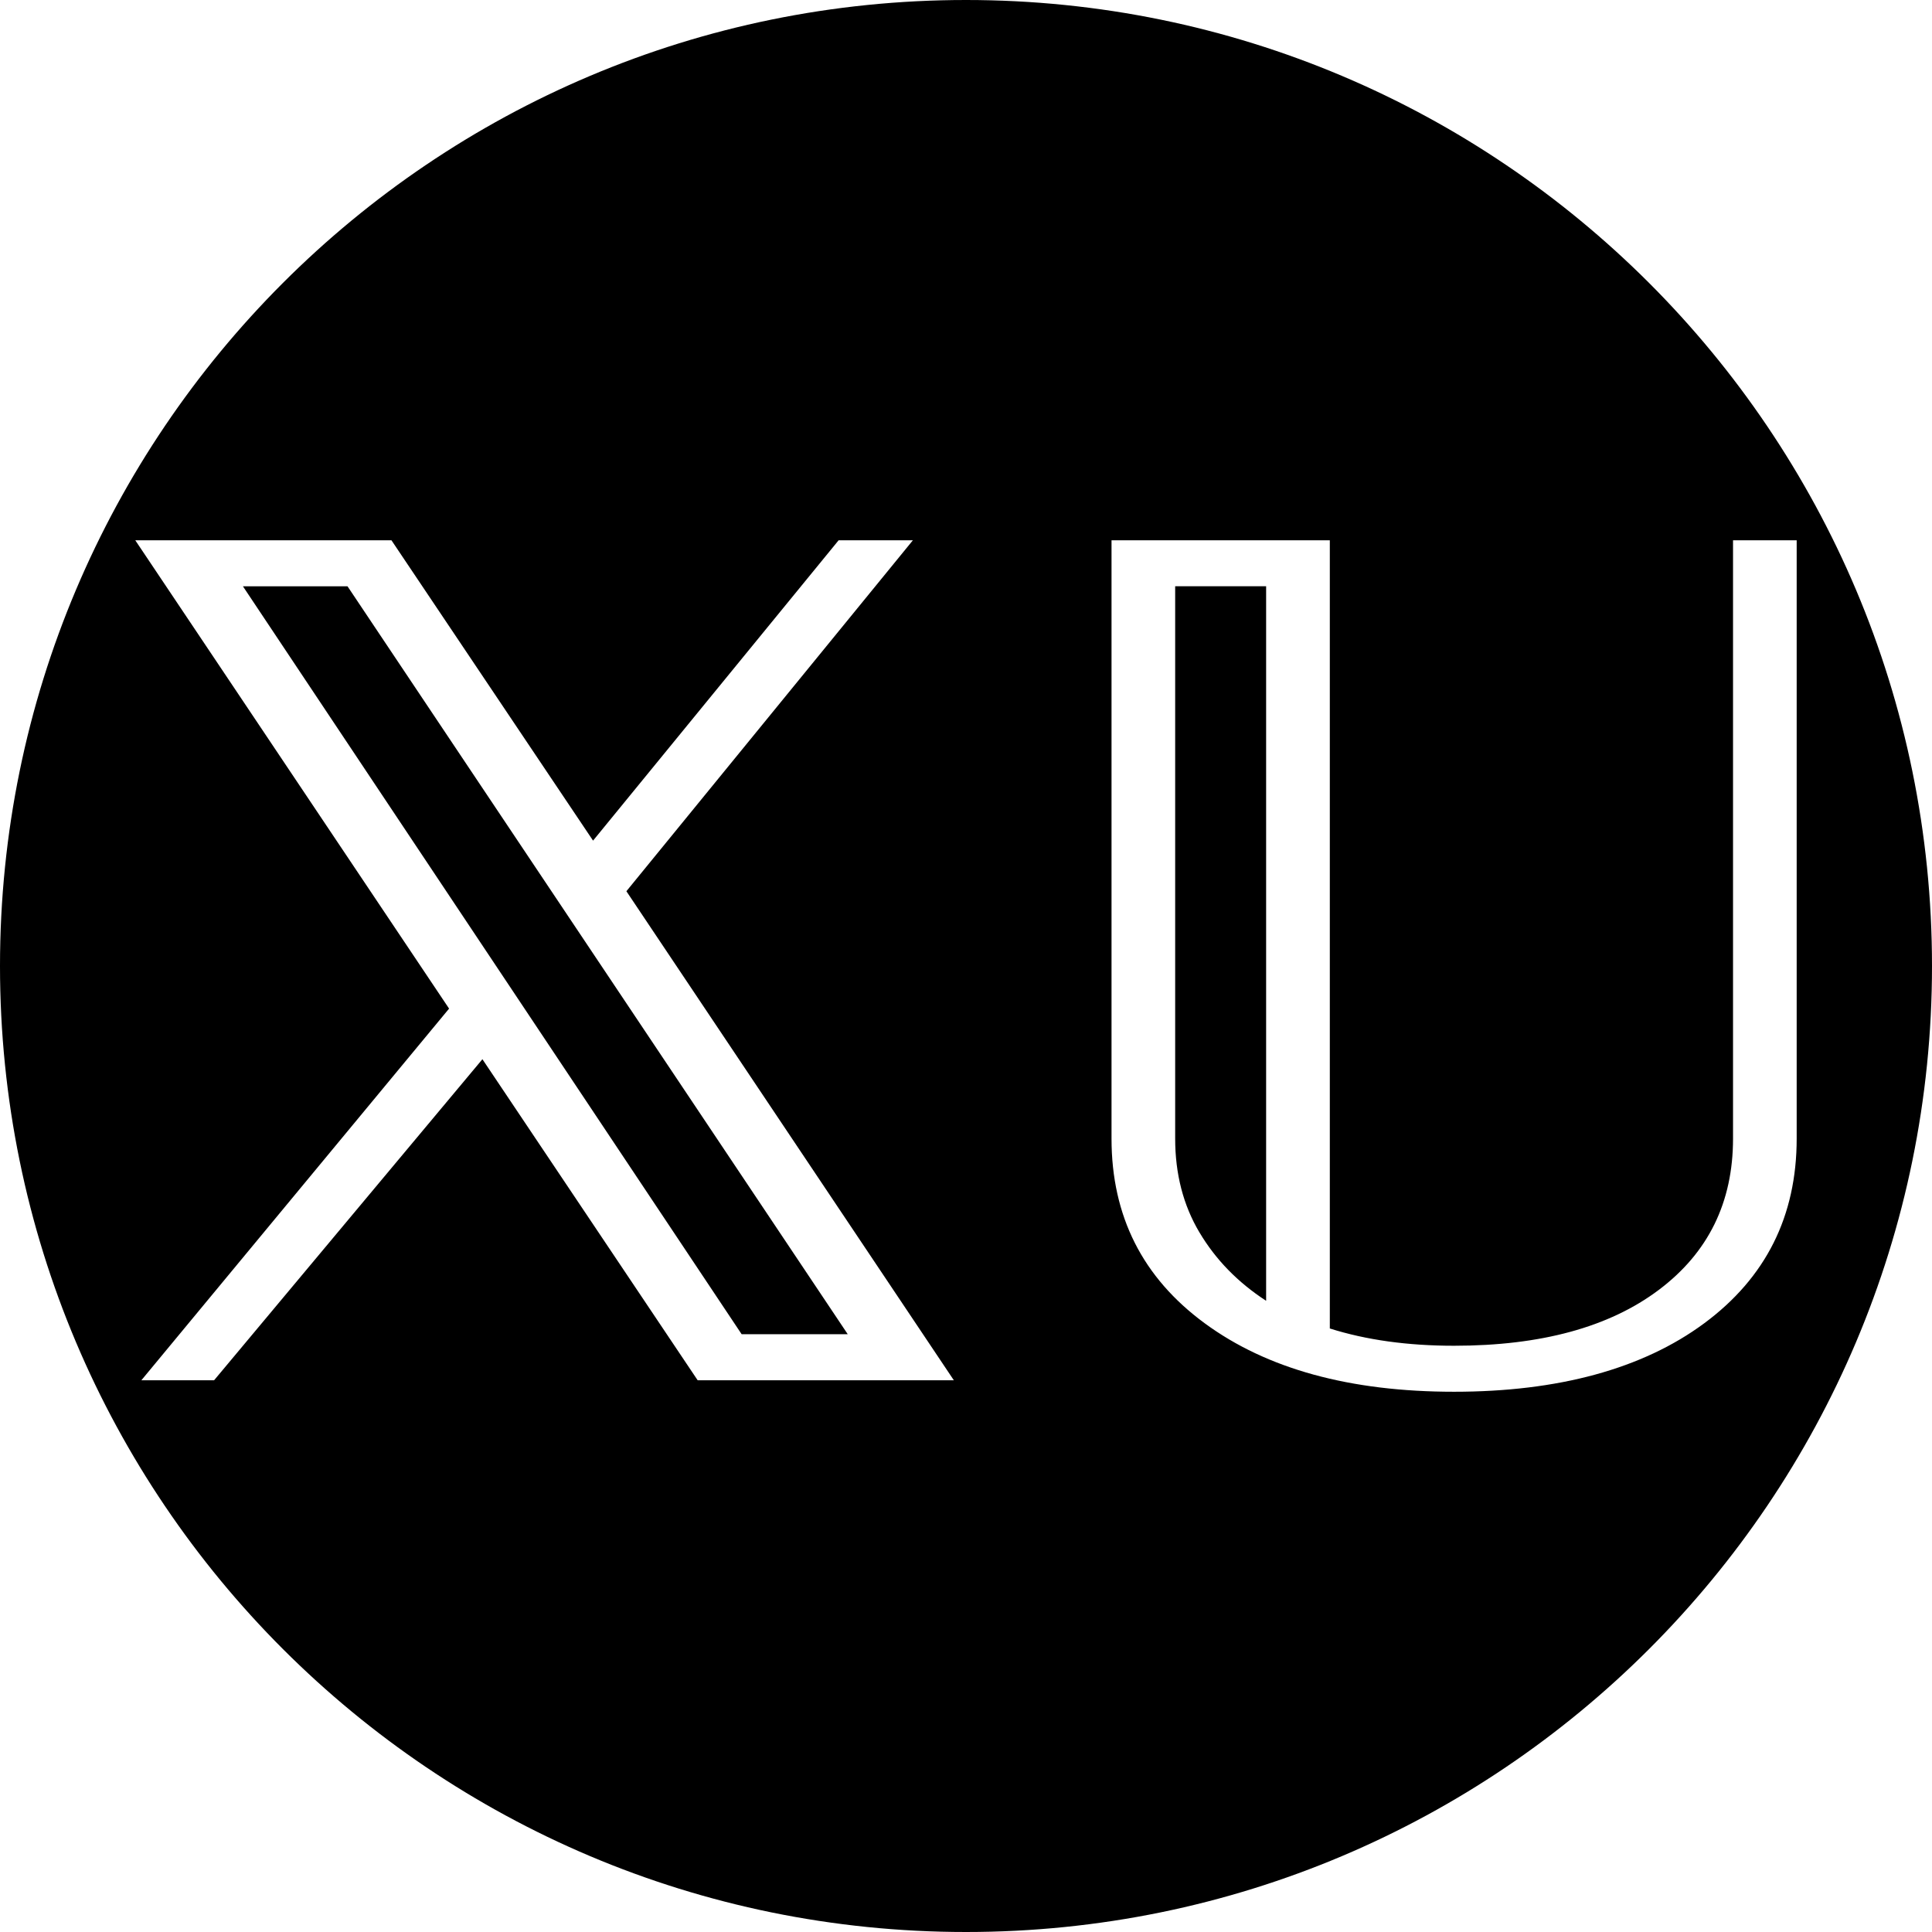<?xml version="1.0" encoding="UTF-8"?>
<svg id="Layer_2" xmlns="http://www.w3.org/2000/svg" viewBox="0 0 462 462">
  <g id="Layer_1-2" data-name="Layer_1">
    <path d="M462,231c0,127.58-103.42,231-231,231S0,358.58,0,231,103.42,0,231,0s231,103.42,231,231ZM51.2,330.06l64.16-76.77,51.47,76.77h61.26l-78.3-116.94,68.51-83.92h-17.76l-58.72,71.82-48.21-71.82h-61.26l75.04,111.99-73.59,88.88h17.4ZM58.09,140.2h25.01l119.62,178.85h-25.37L58.09,140.2ZM407.53,316.44c14.74-10.91,22.11-25.63,22.11-44.16v-143.08h-15.22v143.08c0,15.23-5.92,27.29-17.76,36.18-11.84,8.9-28.16,13.35-48.94,13.35-11.12,0-21.02-1.38-29.72-4.13v-188.48h-52.2v143.08c0,18.53,7.43,33.25,22.29,44.16,14.86,10.92,34.74,16.37,59.63,16.37s45.07-5.46,59.81-16.37ZM286.82,294.7c-3.87-6.51-5.8-13.99-5.8-22.43v-132.08h21.75v170.87c-6.77-4.4-12.09-9.86-15.95-16.37Z"/>
  </g>
</svg>